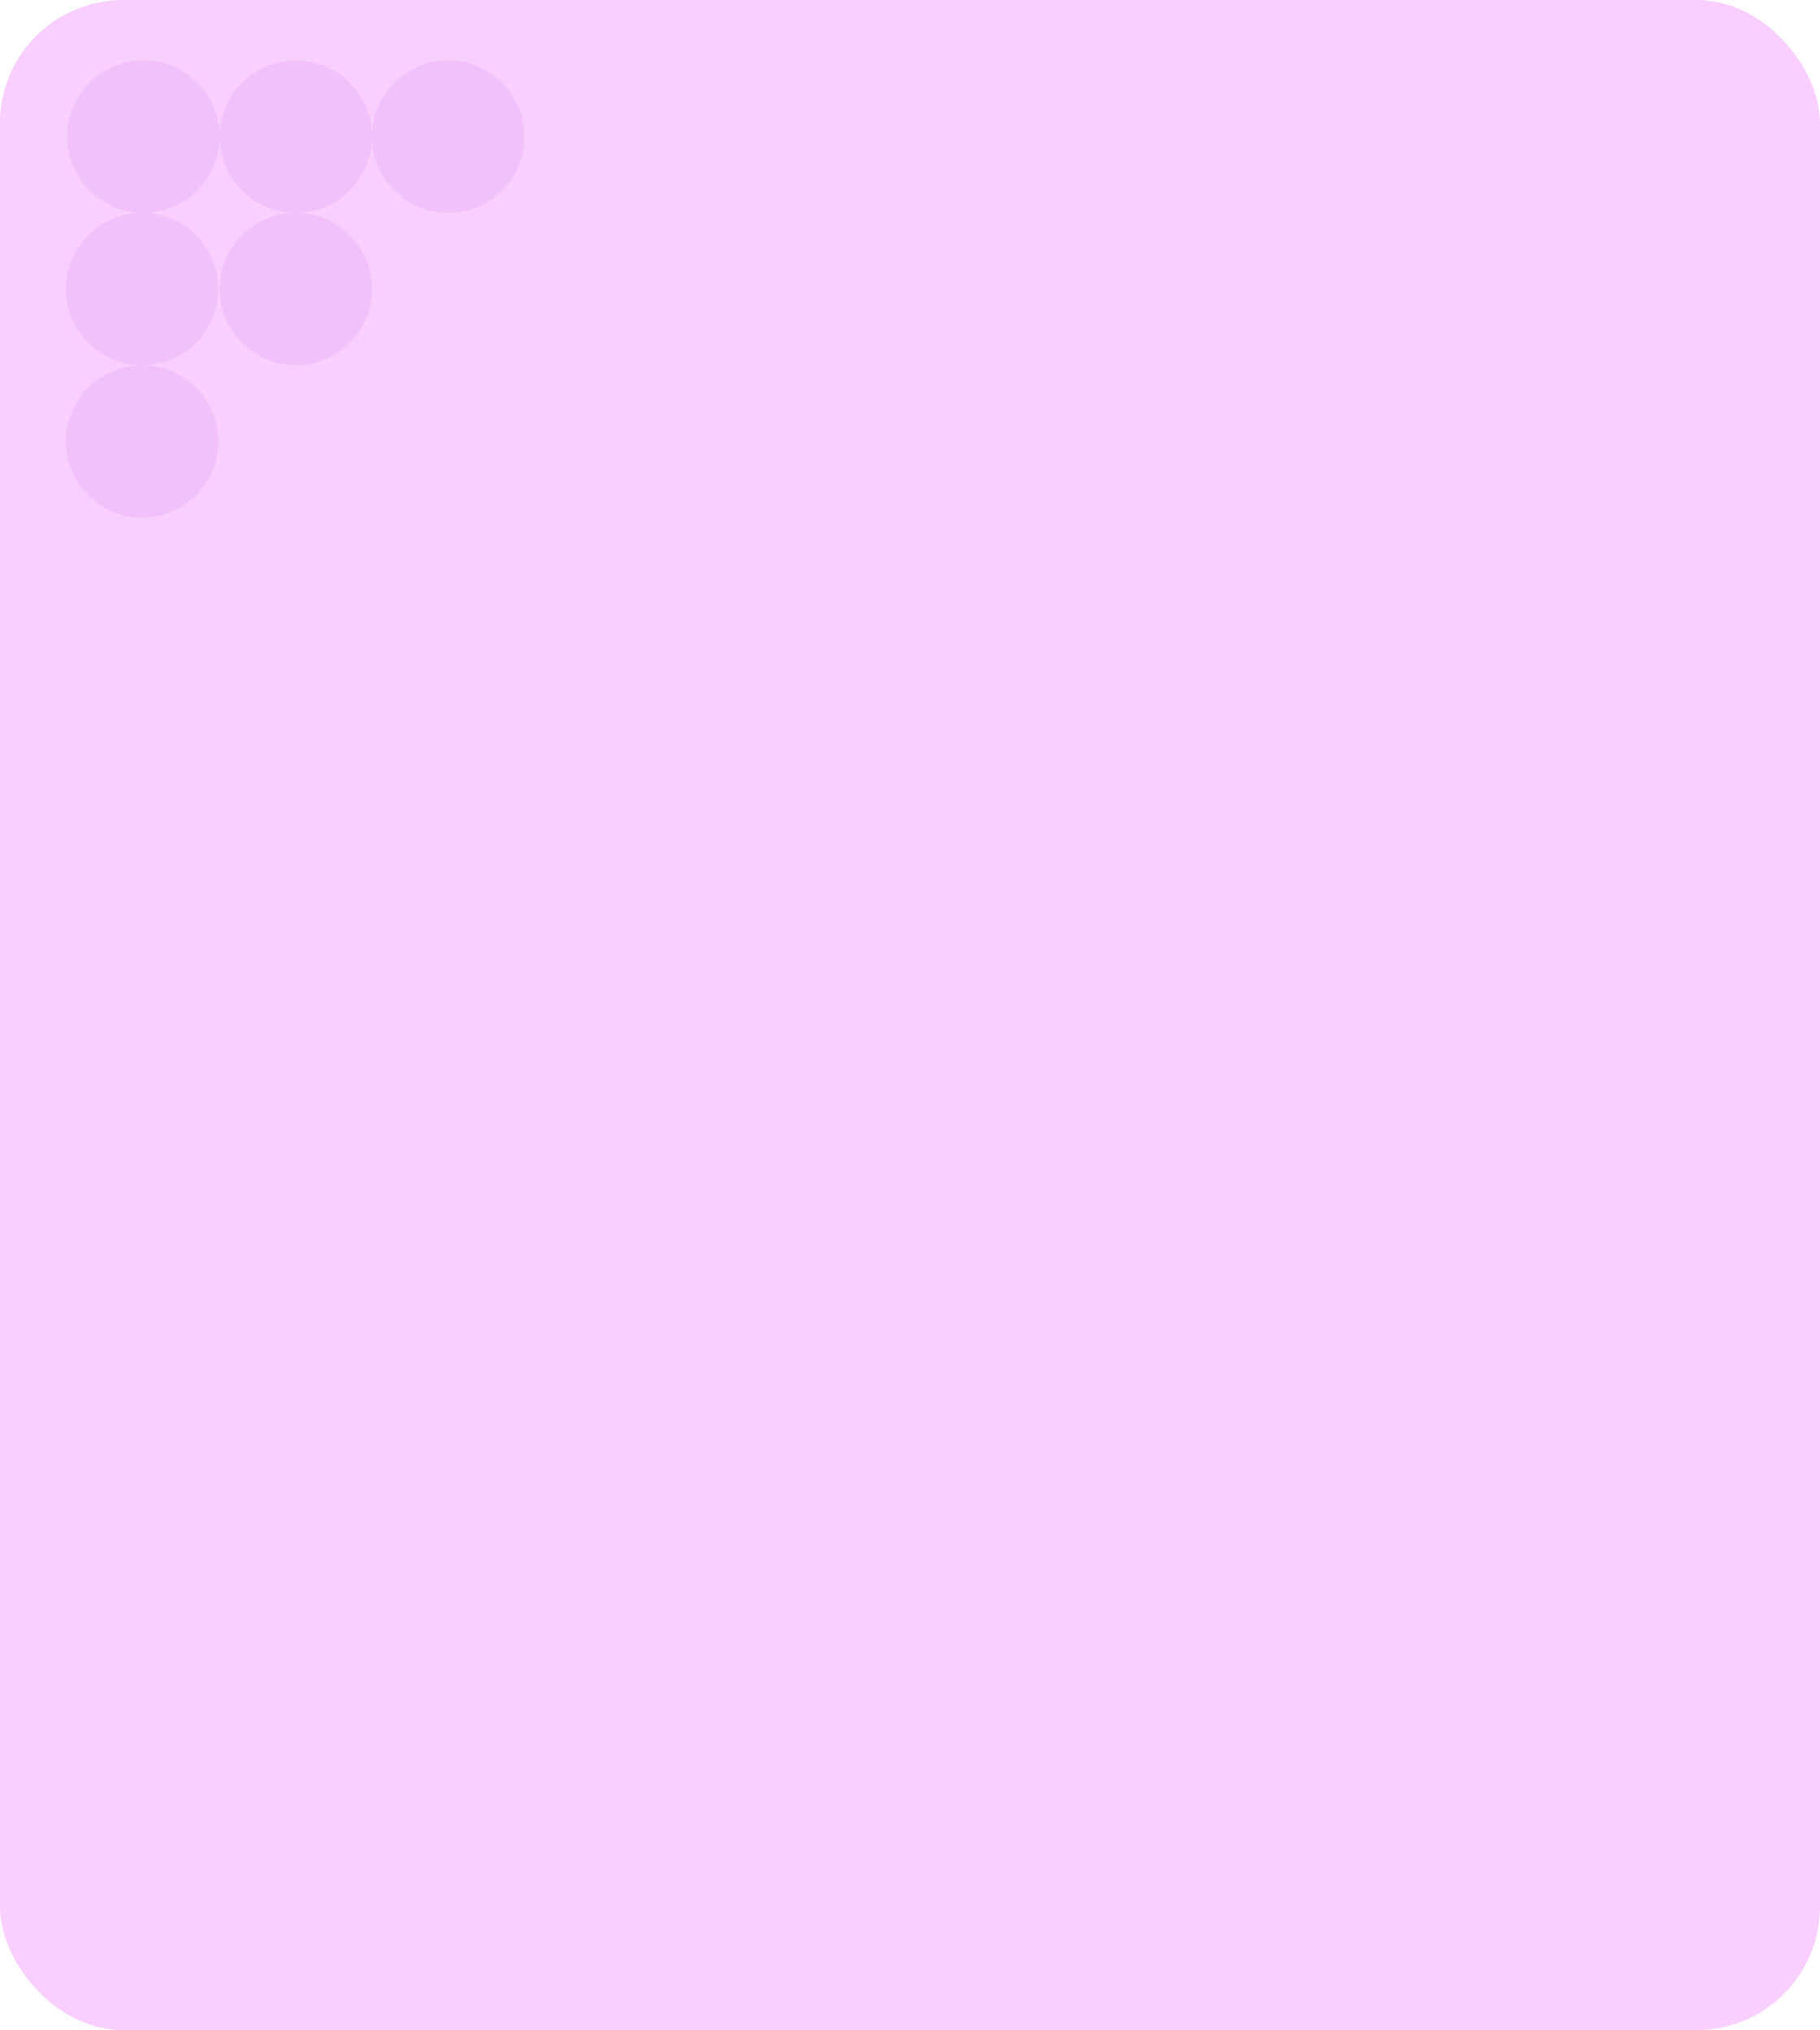 <svg xmlns="http://www.w3.org/2000/svg" xmlns:xlink="http://www.w3.org/1999/xlink" width="295" height="329" viewBox="0 0 295 329">
  <defs>
    <clipPath id="clip-path">
      <rect id="Rectángulo_378415" data-name="Rectángulo 378415" width="295" height="329" rx="20" fill="#f6c3ff"/>
    </clipPath>
    <clipPath id="clip-path-2">
      <rect id="Rectángulo_377901" data-name="Rectángulo 377901" width="393.296" height="323.115" rx="20" fill="#f6c3ff"/>
    </clipPath>
    <clipPath id="clip-path-3">
      <rect id="Rectángulo_377901-2" data-name="Rectángulo 377901" width="394.786" height="339.892" rx="20" transform="translate(0)" fill="#f6c3ff"/>
    </clipPath>
    <clipPath id="clip-path-4">
      <rect id="Rectángulo_378459" data-name="Rectángulo 378459" width="295" height="309" rx="20" fill="#f6c3ff"/>
    </clipPath>
    <clipPath id="clip-path-5">
      <rect id="Rectángulo_401273" data-name="Rectángulo 401273" width="24.697" height="24.698" fill="#f2c0fb"/>
    </clipPath>
    <clipPath id="clip-path-6">
      <path id="Trazado_873519" data-name="Trazado 873519" d="M24.7,12.349A12.349,12.349,0,1,1,12.349,0,12.348,12.348,0,0,1,24.7,12.349" fill="#f2c0fb"/>
    </clipPath>
  </defs>
  <g id="Grupo_1119890" data-name="Grupo 1119890" transform="translate(-180 -5969)">
    <g id="Grupo_1100744" data-name="Grupo 1100744" transform="translate(-104.668 -7)" opacity="0.8">
      <g id="Enmascarar_grupo_1073331" data-name="Enmascarar grupo 1073331" transform="translate(284.668 5976)" clip-path="url(#clip-path)">
        <g id="Grupo_1074341" data-name="Grupo 1074341" transform="translate(-17.871 -49.858)">
          <rect id="Rectángulo_378306" data-name="Rectángulo 378306" width="435.277" height="327.897" transform="translate(330.36) rotate(90)" fill="none"/>
          <g id="Grupo_1074334" data-name="Grupo 1074334" transform="translate(323.115 33.584) rotate(90)">
            <g id="Enmascarar_grupo_154360" data-name="Enmascarar grupo 154360" transform="translate(0)" clip-path="url(#clip-path-2)">
              <rect id="Rectángulo_378306-2" data-name="Rectángulo 378306" width="345.639" height="341.557" transform="translate(386.593 322.837) rotate(180)" fill="none"/>
              <g id="Grupo_1074332" data-name="Grupo 1074332" transform="translate(-22.157 -26.48)">
                <g id="Grupo_154360" data-name="Grupo 154360" transform="translate(0)" clip-path="url(#clip-path-3)">
                  <path id="Trazado_610761" data-name="Trazado 610761" d="M0,0H372.34V396.116H0Z" transform="translate(393.355 0.508) rotate(90)" fill="#f6c3ff"/>
                  <path id="Trazado_611367" data-name="Trazado 611367" d="M0,0H27.948V407.231H0Z" transform="translate(396.23 -13.561) rotate(90)" fill="#f6c3ff"/>
                  <rect id="Rectángulo_378306-3" data-name="Rectángulo 378306" width="371.842" height="359.468" transform="translate(369.946 338.287) rotate(180)" fill="none"/>
                  <g id="Grupo_1074333" data-name="Grupo 1074333" transform="translate(-10.402 -10.099)">
                    <path id="Trazado_611368" data-name="Trazado 611368" d="M1.07,0,123.888,2.033l6.5,22.573L0,24.745Z" transform="translate(5.261)" fill="#f6c3ff"/>
                    <path id="Trazado_611369" data-name="Trazado 611369" d="M1.07,0,136.422,1.813,130.18,23.658,0,24.745Z" transform="translate(0 331.609)" fill="#f6c3ff"/>
                  </g>
                </g>
              </g>
            </g>
          </g>
        </g>
      </g>
    </g>
    <g id="Grupo_1101074" data-name="Grupo 1101074" transform="translate(7093.445 5662.885) rotate(90)">
      <g id="Grupo_1101056" data-name="Grupo 1101056" transform="translate(340.603 6828.445) rotate(90)" opacity="0.998" style="isolation: isolate">
        <g id="Grupo_1099844" data-name="Grupo 1099844" transform="translate(0 0)">
          <g id="Grupo_1099843" data-name="Grupo 1099843" transform="translate(0 0)" clip-path="url(#clip-path-5)">
            <g id="Grupo_1099842" data-name="Grupo 1099842" transform="translate(0 0)">
              <g id="Grupo_1099841" data-name="Grupo 1099841" clip-path="url(#clip-path-6)">
                <rect id="Rectángulo_401272" data-name="Rectángulo 401272" width="31.395" height="31.395" transform="translate(-7.606 22.078) rotate(-70.991)" fill="#f2c0fb"/>
              </g>
            </g>
          </g>
        </g>
      </g>
      <g id="Grupo_1101057" data-name="Grupo 1101057" transform="translate(340.603 6853.142) rotate(90)" opacity="0.998" style="isolation: isolate">
        <g id="Grupo_1099844-2" data-name="Grupo 1099844" transform="translate(0 0)">
          <g id="Grupo_1099843-2" data-name="Grupo 1099843" transform="translate(0 0)" clip-path="url(#clip-path-5)">
            <g id="Grupo_1099842-2" data-name="Grupo 1099842" transform="translate(0 0)">
              <g id="Grupo_1099841-2" data-name="Grupo 1099841" clip-path="url(#clip-path-6)">
                <rect id="Rectángulo_401272-2" data-name="Rectángulo 401272" width="31.395" height="31.395" transform="translate(-7.606 22.078) rotate(-70.991)" fill="#f2c0fb"/>
              </g>
            </g>
          </g>
        </g>
      </g>
      <g id="Grupo_1101058" data-name="Grupo 1101058" transform="translate(340.603 6877.839) rotate(90)" opacity="0.998" style="isolation: isolate">
        <g id="Grupo_1099844-3" data-name="Grupo 1099844" transform="translate(0 0)">
          <g id="Grupo_1099843-3" data-name="Grupo 1099843" transform="translate(0 0)" clip-path="url(#clip-path-5)">
            <g id="Grupo_1099842-3" data-name="Grupo 1099842" transform="translate(0 0)">
              <g id="Grupo_1099841-3" data-name="Grupo 1099841" clip-path="url(#clip-path-6)">
                <rect id="Rectángulo_401272-3" data-name="Rectángulo 401272" width="31.395" height="31.395" transform="translate(-7.606 22.078) rotate(-70.991)" fill="#f2c0fb"/>
              </g>
            </g>
          </g>
        </g>
      </g>
      <g id="Grupo_1101059" data-name="Grupo 1101059" transform="translate(365.3 6878.063) rotate(90)" opacity="0.998" style="isolation: isolate">
        <g id="Grupo_1099844-4" data-name="Grupo 1099844" transform="translate(0 0)">
          <g id="Grupo_1099843-4" data-name="Grupo 1099843" transform="translate(0 0)" clip-path="url(#clip-path-5)">
            <g id="Grupo_1099842-4" data-name="Grupo 1099842" transform="translate(0 0)">
              <g id="Grupo_1099841-4" data-name="Grupo 1099841" clip-path="url(#clip-path-6)">
                <rect id="Rectángulo_401272-4" data-name="Rectángulo 401272" width="31.395" height="31.395" transform="translate(-7.606 22.078) rotate(-70.991)" fill="#f2c0fb"/>
              </g>
            </g>
          </g>
        </g>
      </g>
      <g id="Grupo_1101060" data-name="Grupo 1101060" transform="translate(365.3 6853.142) rotate(90)" opacity="0.998" style="isolation: isolate">
        <g id="Grupo_1099844-5" data-name="Grupo 1099844" transform="translate(0 0)">
          <g id="Grupo_1099843-5" data-name="Grupo 1099843" transform="translate(0 0)" clip-path="url(#clip-path-5)">
            <g id="Grupo_1099842-5" data-name="Grupo 1099842" transform="translate(0 0)">
              <g id="Grupo_1099841-5" data-name="Grupo 1099841" clip-path="url(#clip-path-6)">
                <rect id="Rectángulo_401272-5" data-name="Rectángulo 401272" width="31.395" height="31.395" transform="translate(-7.606 22.078) rotate(-70.991)" fill="#f2c0fb"/>
              </g>
            </g>
          </g>
        </g>
      </g>
      <g id="Grupo_1101061" data-name="Grupo 1101061" transform="translate(389.997 6878.063) rotate(90)" opacity="0.998" style="isolation: isolate">
        <g id="Grupo_1099844-6" data-name="Grupo 1099844" transform="translate(0 0)">
          <g id="Grupo_1099843-6" data-name="Grupo 1099843" transform="translate(0 0)" clip-path="url(#clip-path-5)">
            <g id="Grupo_1099842-6" data-name="Grupo 1099842" transform="translate(0 0)">
              <g id="Grupo_1099841-6" data-name="Grupo 1099841" clip-path="url(#clip-path-6)">
                <rect id="Rectángulo_401272-6" data-name="Rectángulo 401272" width="31.395" height="31.395" transform="translate(-7.606 22.078) rotate(-70.991)" fill="#f2c0fb"/>
              </g>
            </g>
          </g>
        </g>
      </g>
    </g>
  </g>
</svg>
